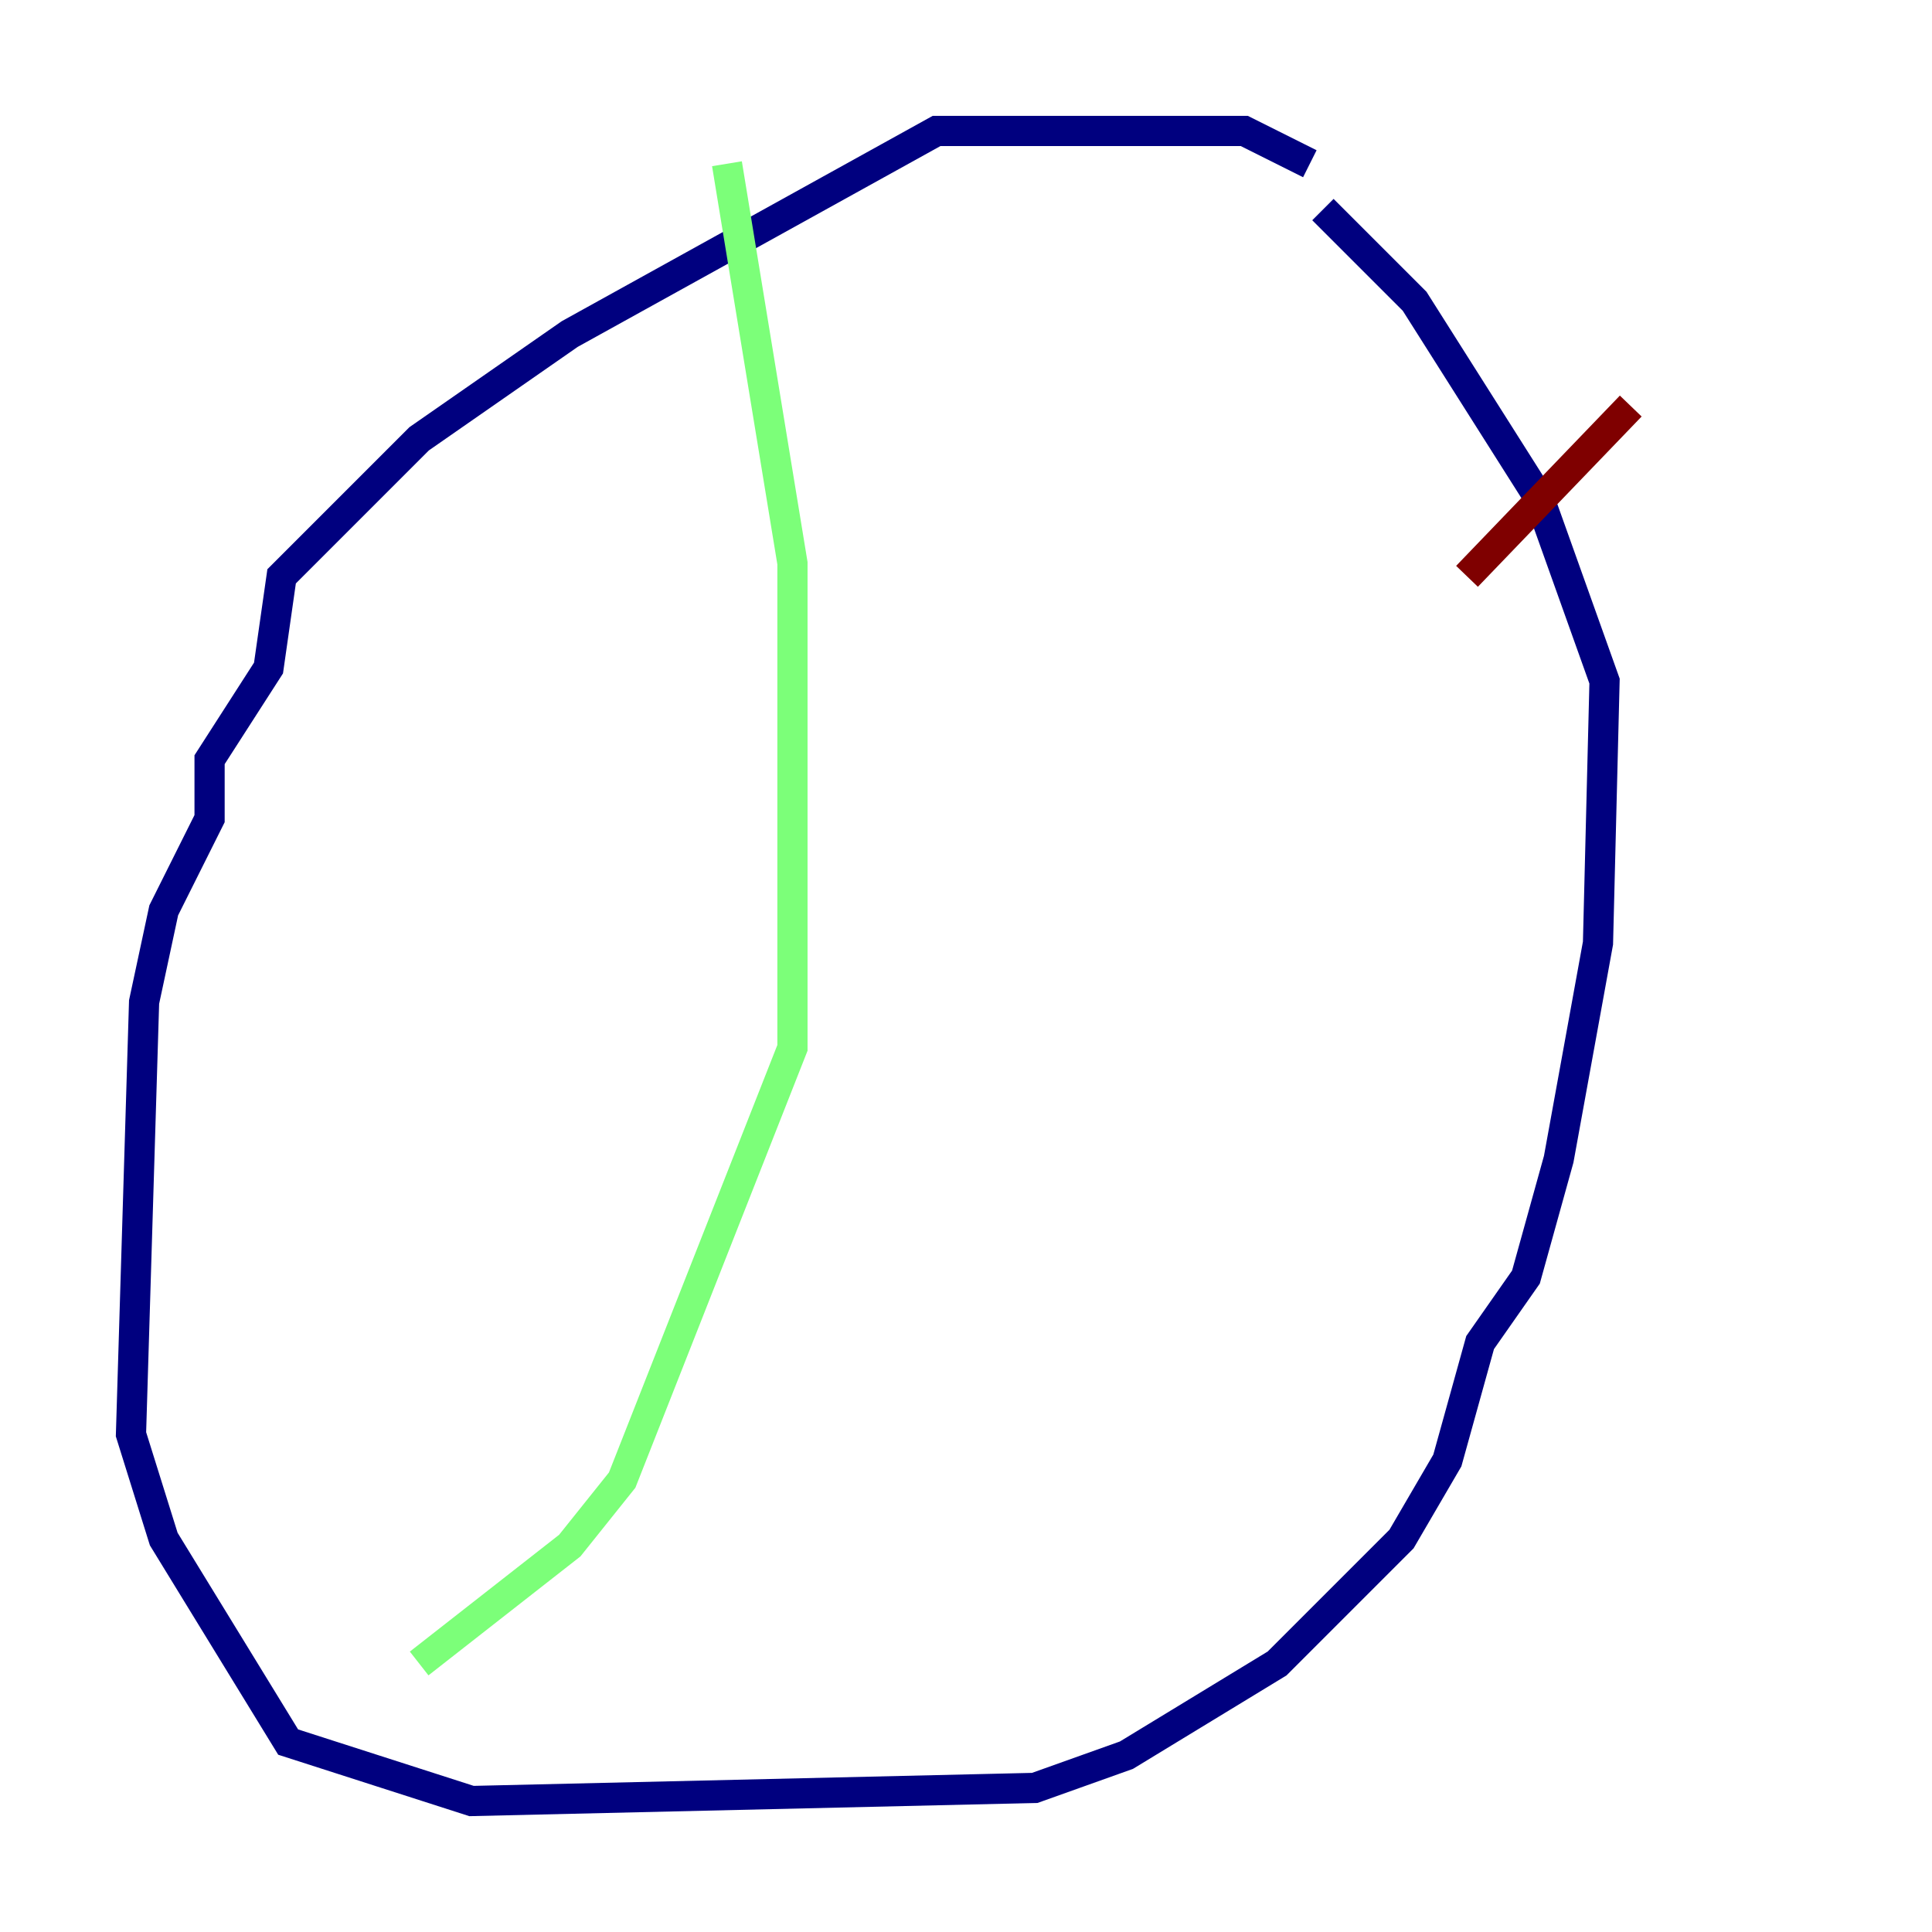 <?xml version="1.0" encoding="utf-8" ?>
<svg baseProfile="tiny" height="128" version="1.2" viewBox="0,0,128,128" width="128" xmlns="http://www.w3.org/2000/svg" xmlns:ev="http://www.w3.org/2001/xml-events" xmlns:xlink="http://www.w3.org/1999/xlink"><defs /><polyline fill="none" points="86.78,10.848 82.441,8.678 62.047,8.678 37.749,22.129 27.77,29.071 18.658,38.183 17.79,44.258 13.885,50.332 13.885,54.237 10.848,60.312 9.546,66.386 8.678,95.024 10.848,101.966 19.091,115.417 31.241,119.322 68.556,118.454 74.63,116.285 84.61,110.21 92.854,101.966 95.891,96.759 98.061,88.949 101.098,84.61 103.268,76.8 105.871,62.481 106.305,45.125 101.966,32.976 93.722,19.959 87.647,13.885" stroke="#00007f" stroke-width="2" /><polyline fill="none" points="48.163,10.848 52.502,37.315 52.502,69.424 41.22,98.061 37.749,102.4 27.77,110.21" stroke="#7cff79" stroke-width="2" /><polyline fill="none" points="108.041,26.902 97.193,38.183" stroke="#7f0000" stroke-width="2" /></svg>